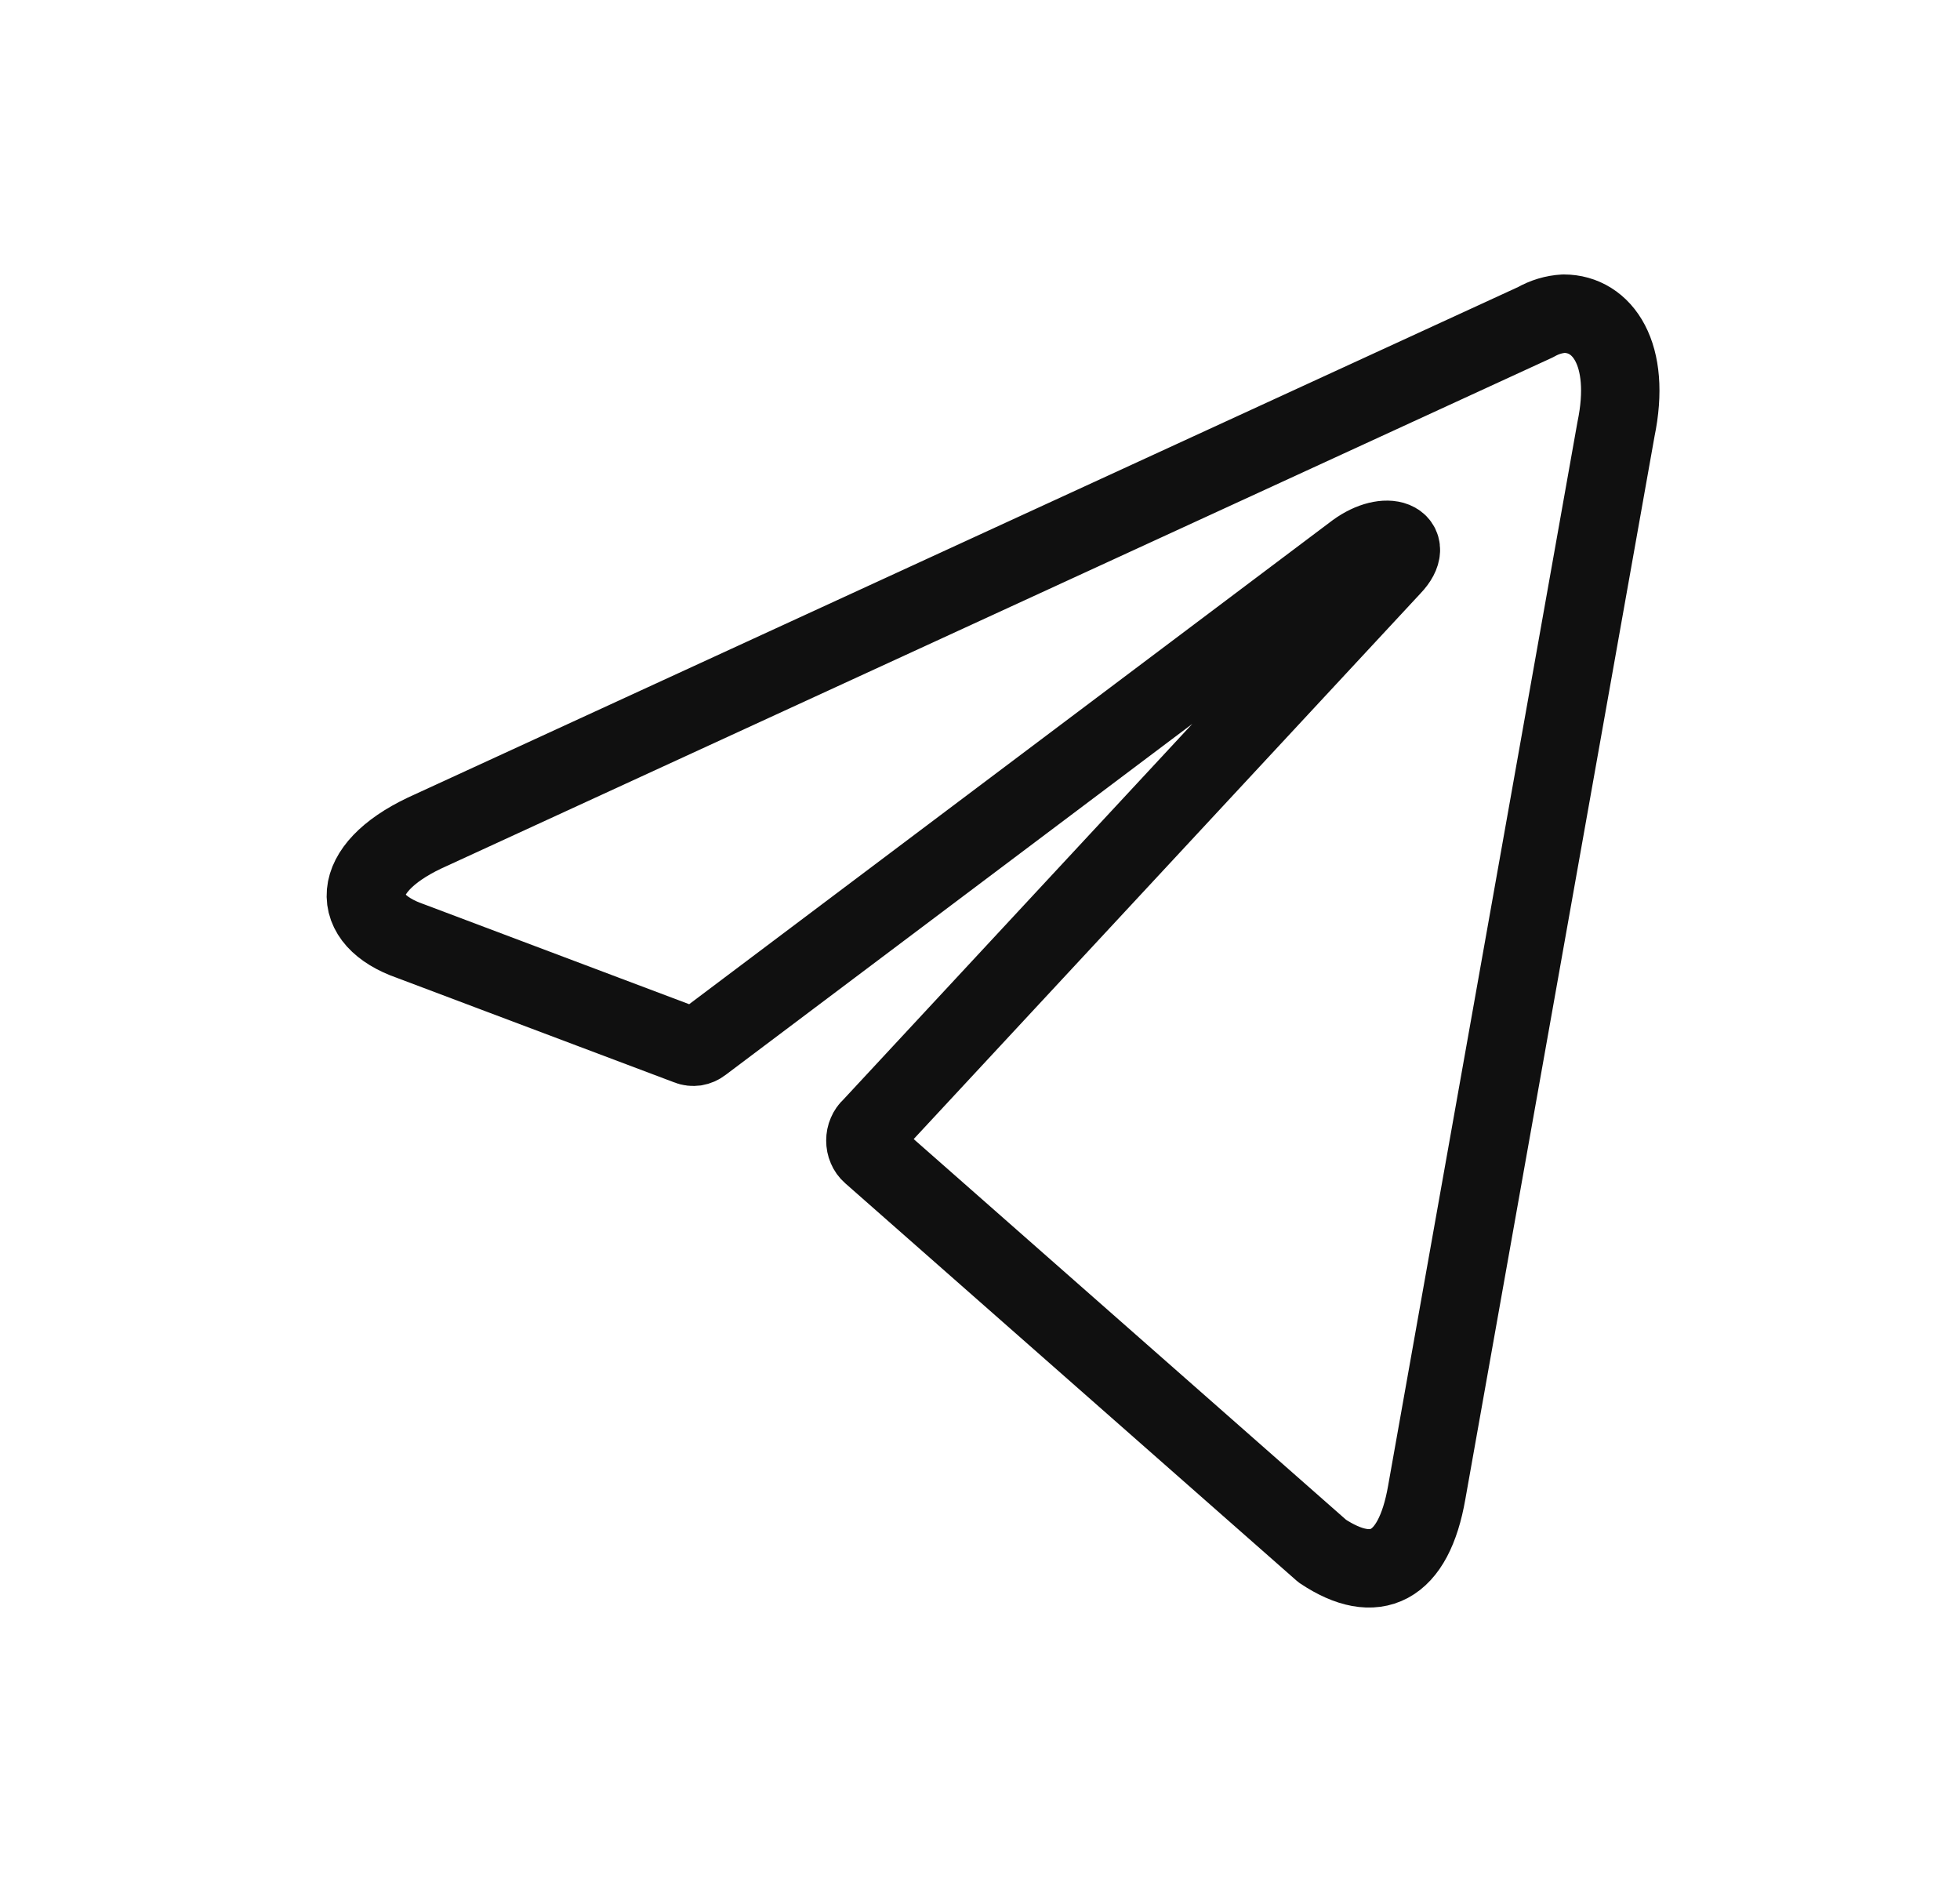 <svg width="25" height="24" viewBox="0 0 25 24" fill="none" xmlns="http://www.w3.org/2000/svg">
<path d="M19.946 4C20.439 4 20.811 4.516 20.612 5.474L18.198 19.033C18.03 19.997 17.541 20.229 16.866 19.78L11.11 14.713C11.087 14.693 11.069 14.668 11.057 14.639C11.044 14.61 11.038 14.578 11.038 14.545C11.038 14.512 11.044 14.48 11.057 14.451C11.069 14.422 11.087 14.396 11.11 14.377L17.757 7.222C18.06 6.902 17.692 6.748 17.295 7.036L8.952 13.31C8.926 13.33 8.898 13.342 8.868 13.347C8.838 13.351 8.807 13.348 8.779 13.336L5.236 12.001C4.449 11.728 4.449 11.083 5.414 10.624L19.587 4.108C19.699 4.044 19.821 4.007 19.946 4Z" stroke="#101010" stroke-linecap="round" stroke-linejoin="round"/>
</svg>
